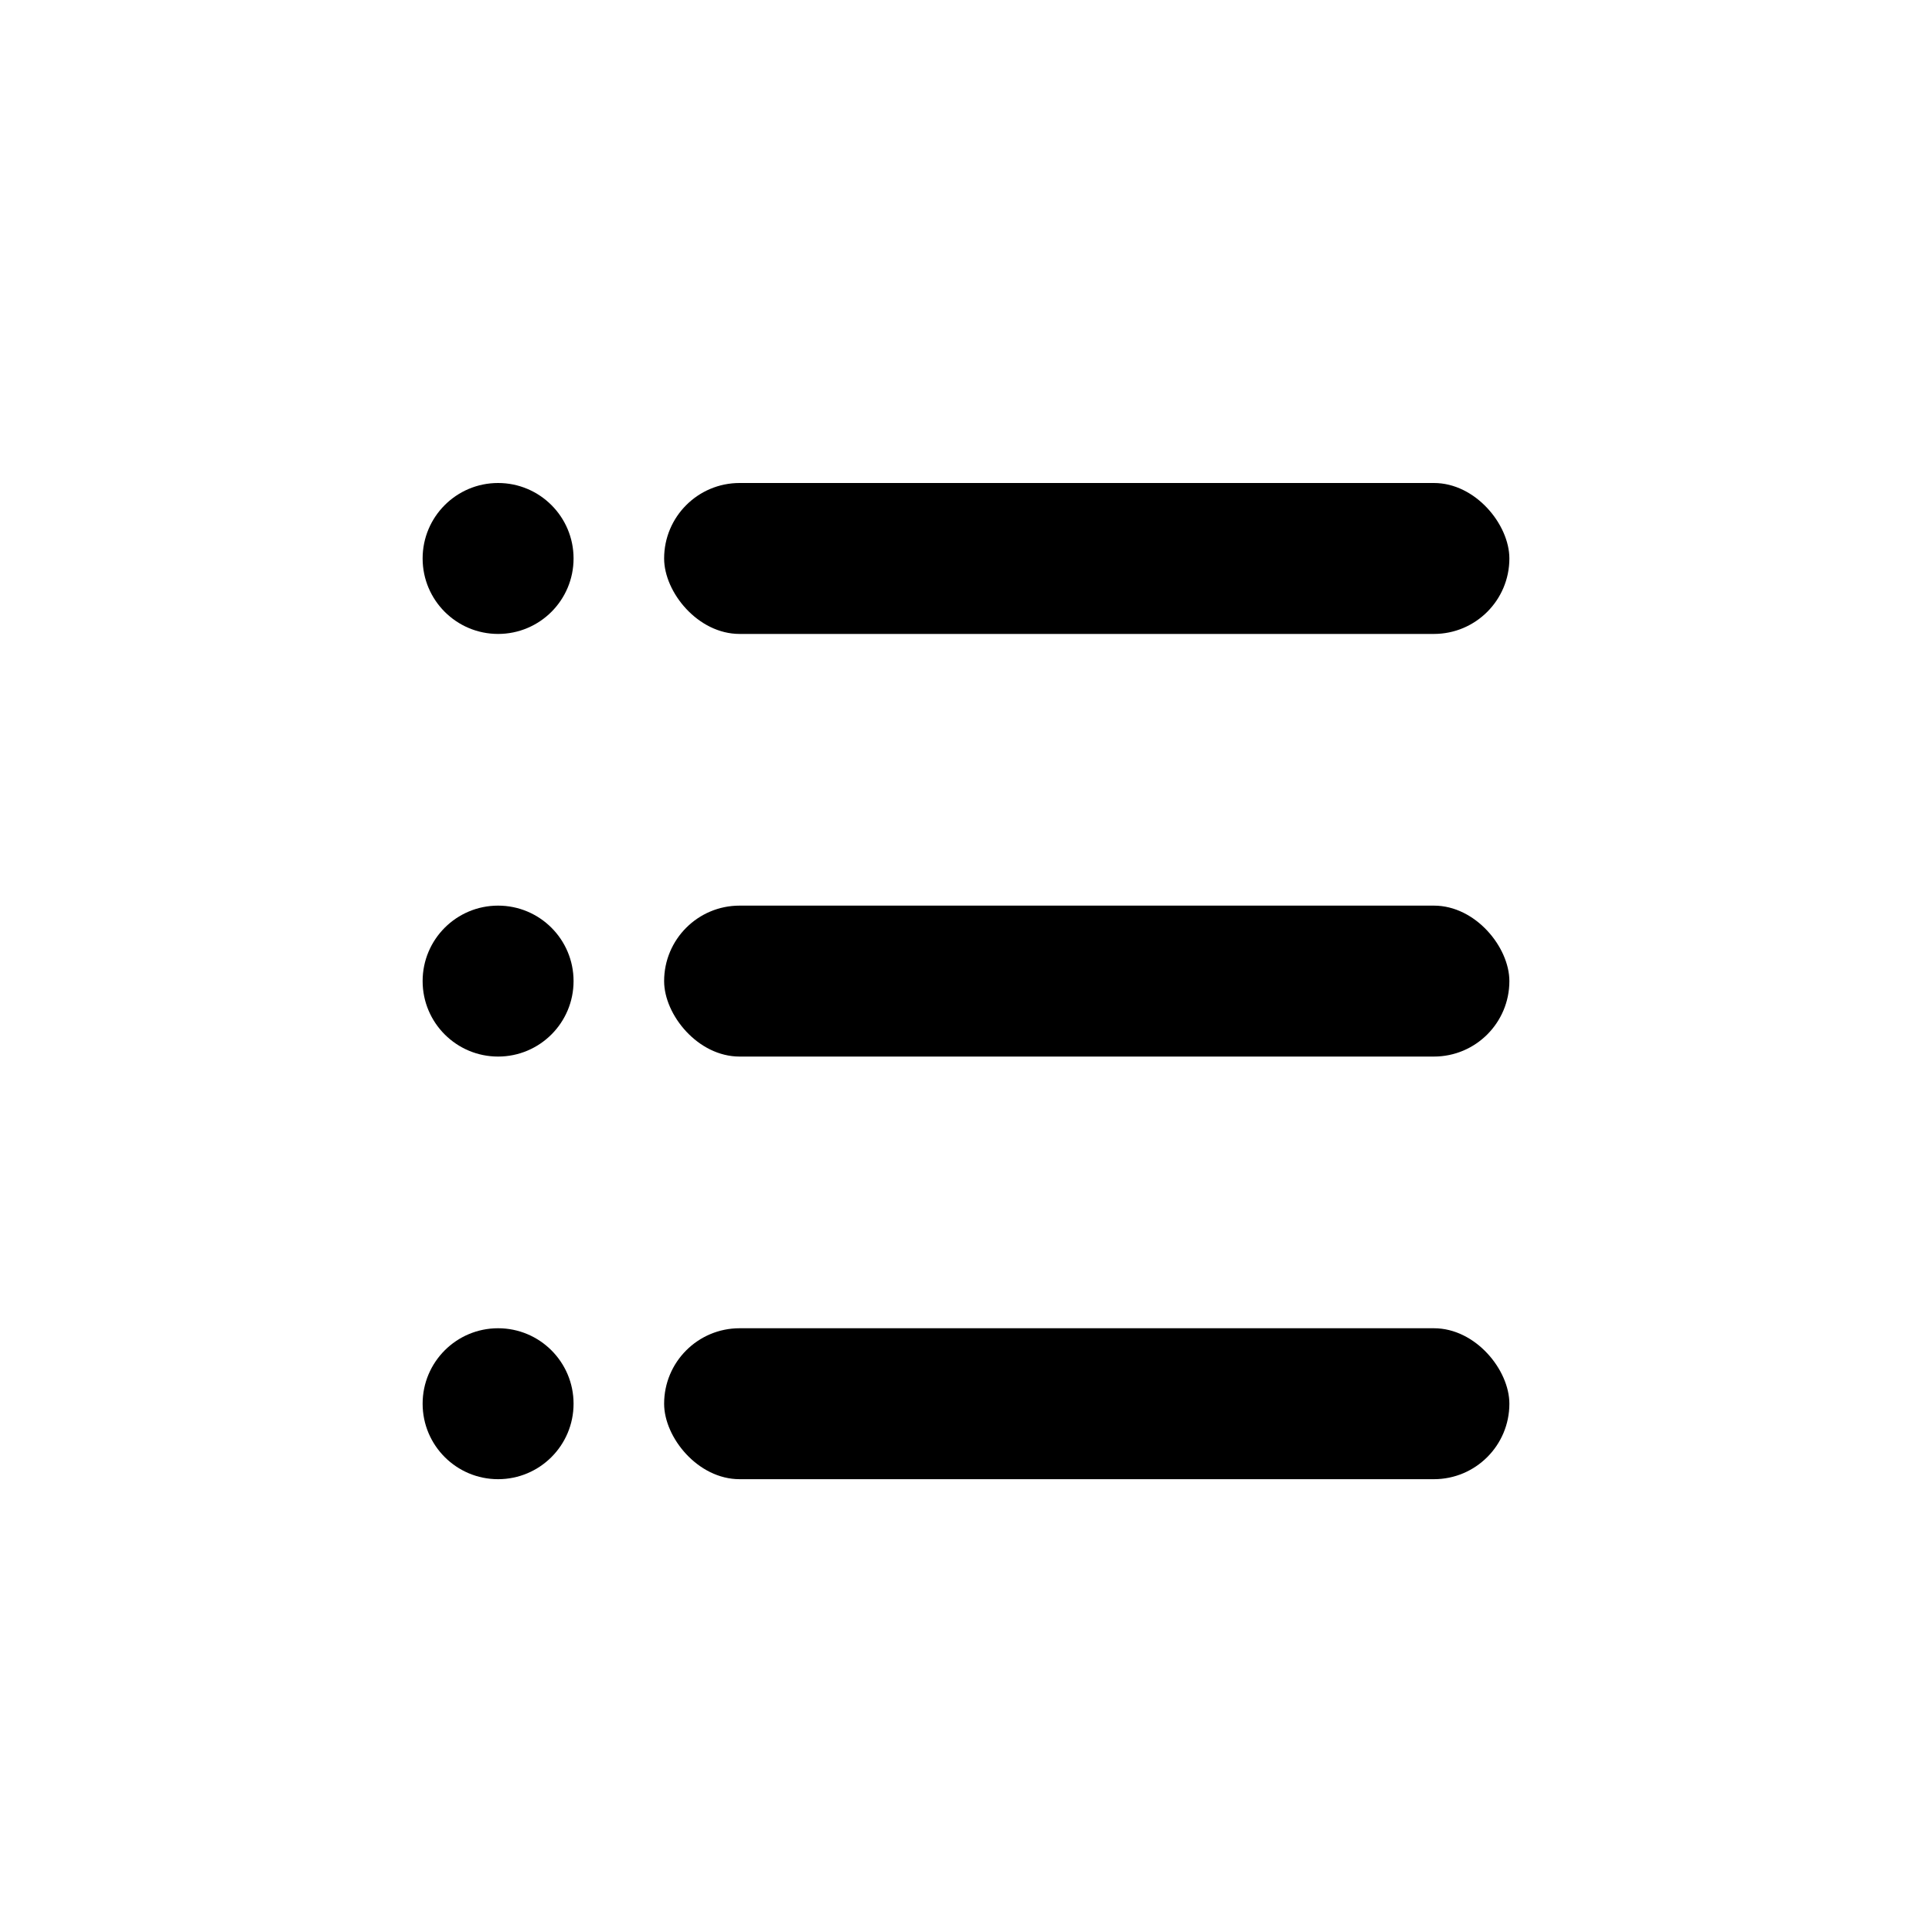 <svg width="32" height="32" viewBox="0 0 32 32" fill="none" xmlns="http://www.w3.org/2000/svg">
<circle cx="8.25" cy="9.25" r="1.25" fill="currentColor"/>
<circle cx="8.25" cy="16.25" r="1.25" fill="currentColor"/>
<circle cx="8.25" cy="23.25" r="1.25" fill="currentColor"/>
<rect x="11" y="15" width="14" height="2.5" rx="1.25" fill="currentColor"/>
<rect x="11" y="8" width="14" height="2.5" rx="1.25" fill="currentColor"/>
<rect x="11" y="22" width="14" height="2.5" rx="1.25" fill="currentColor"/>
</svg>
